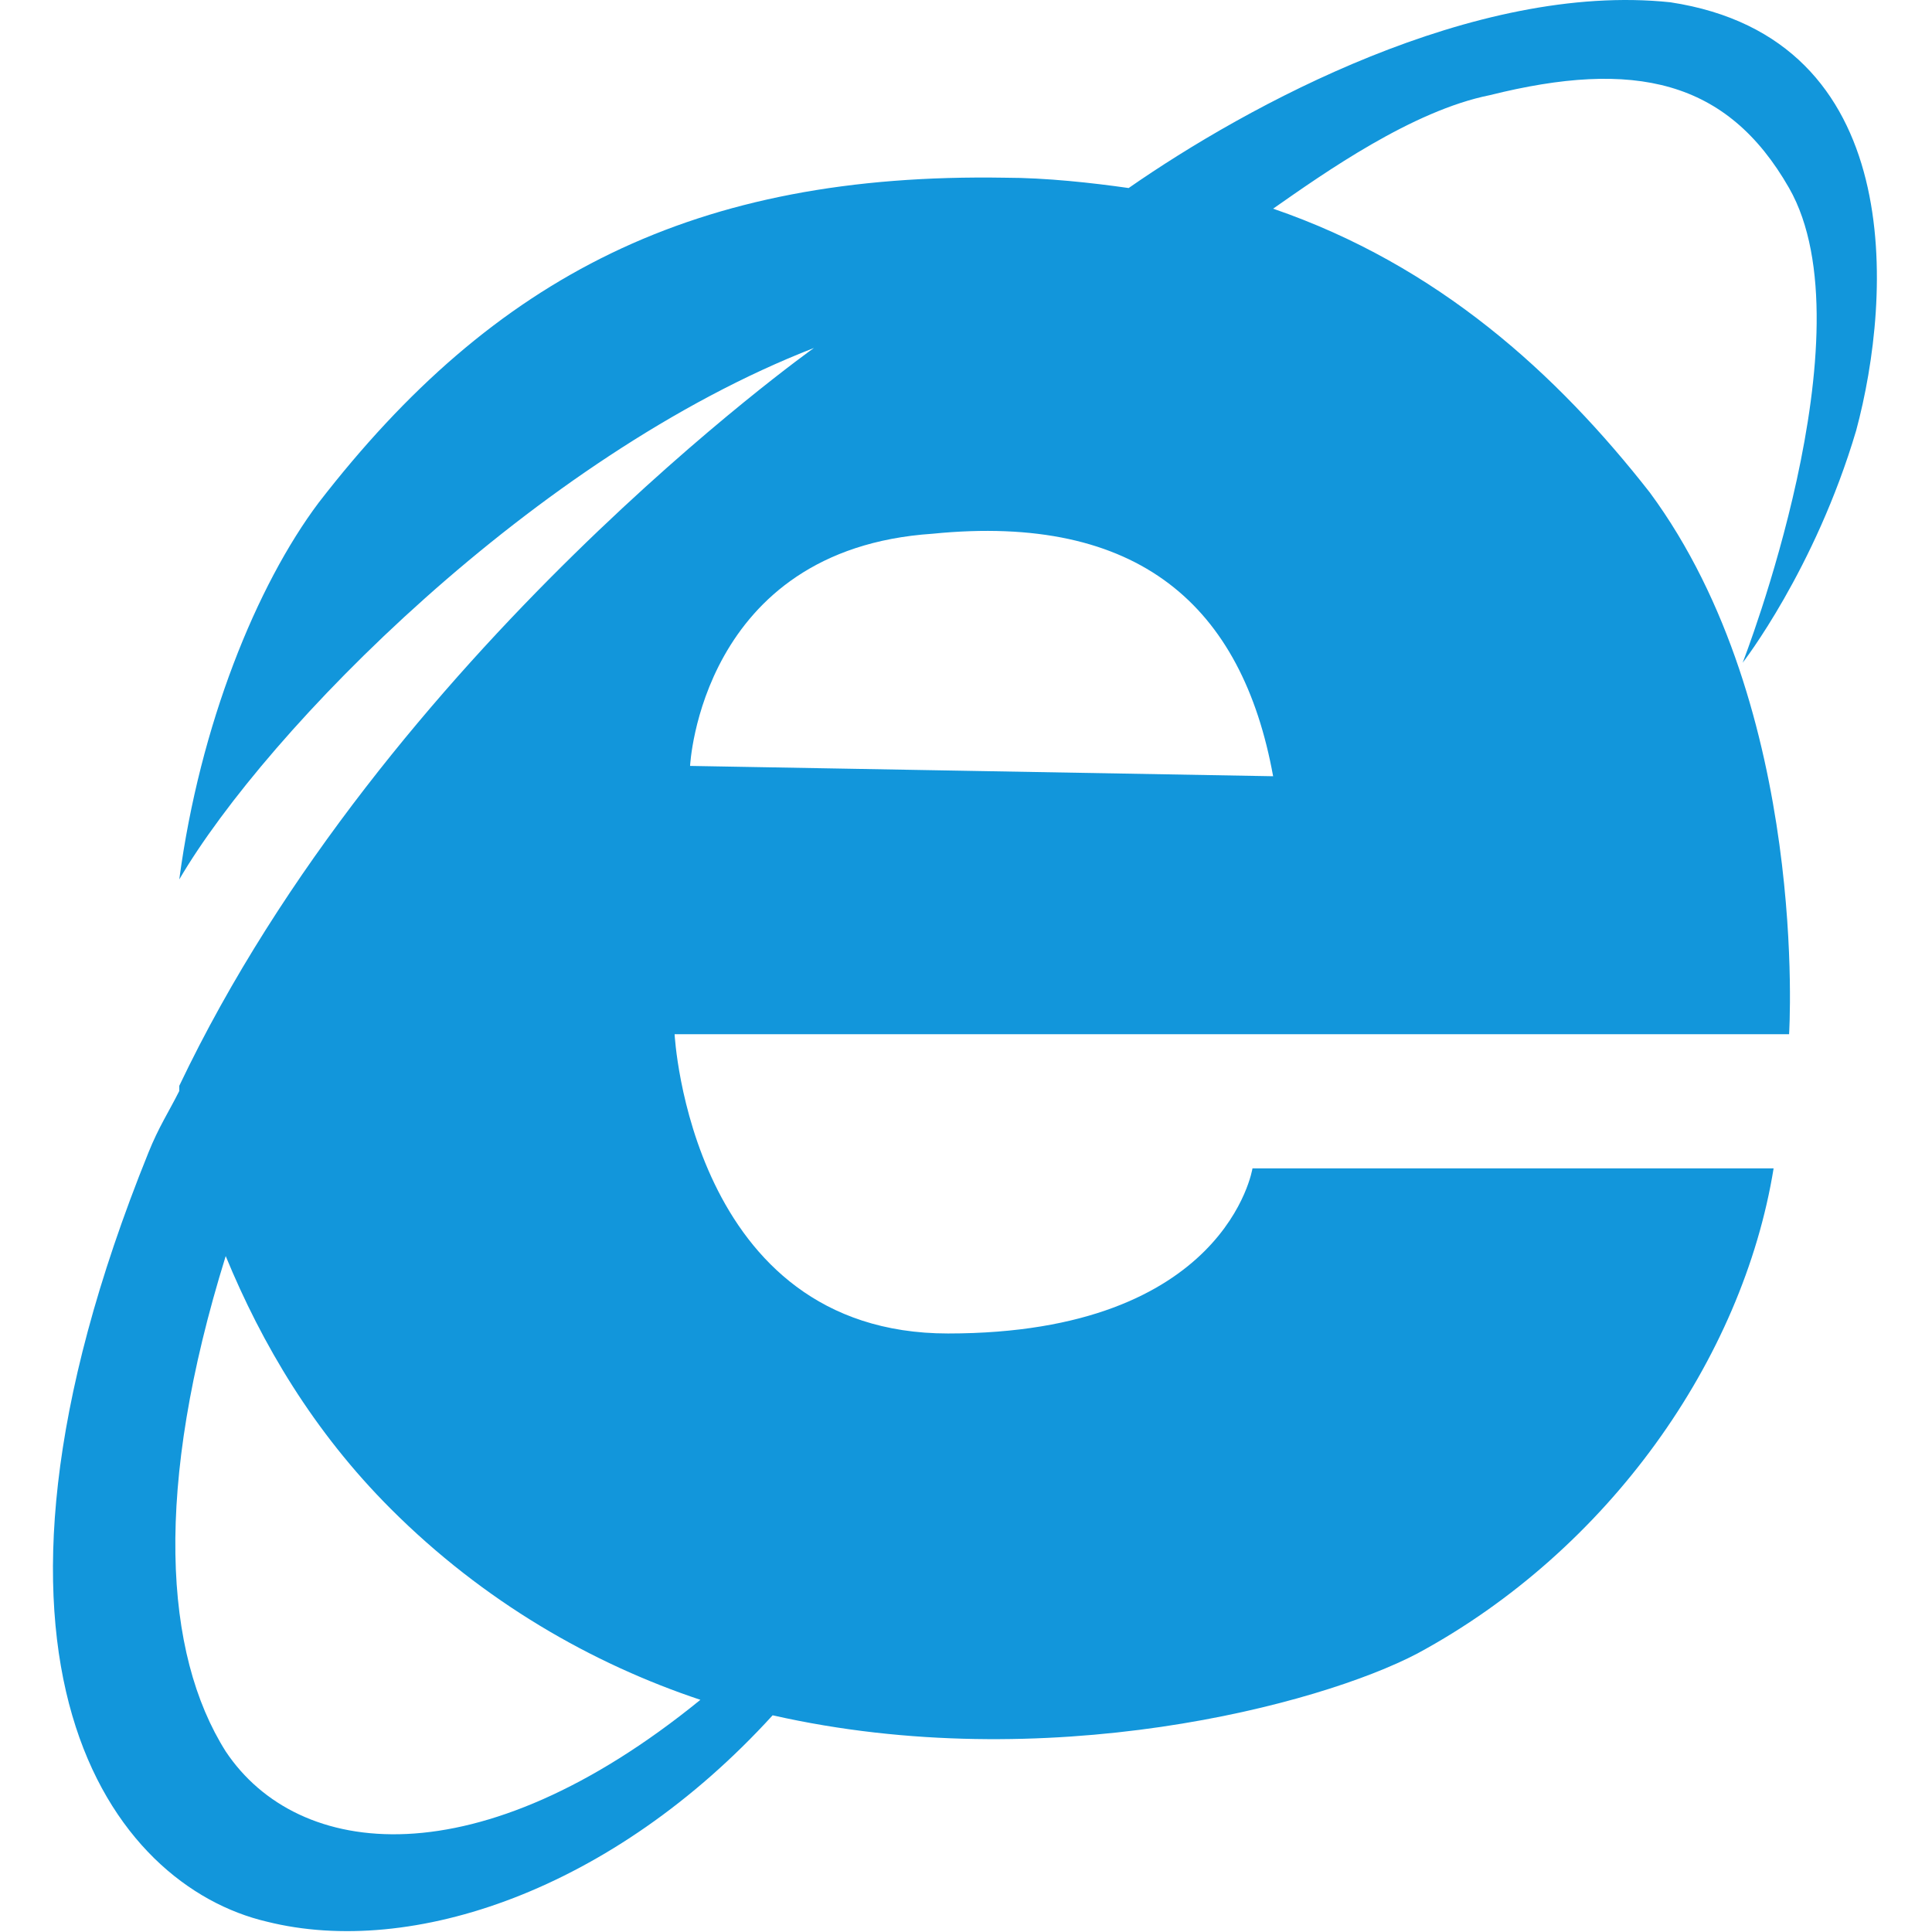 <?xml version="1.0" standalone="no"?><!DOCTYPE svg PUBLIC "-//W3C//DTD SVG 1.1//EN" "http://www.w3.org/Graphics/SVG/1.1/DTD/svg11.dtd"><svg t="1691932004092" class="icon" viewBox="0 0 1024 1024" version="1.1" xmlns="http://www.w3.org/2000/svg" p-id="8500" xmlns:xlink="http://www.w3.org/1999/xlink" width="200" height="200"><path d="M983.806 228.193c19.143-71.103 27.347-207.84-98.45-226.983-103.92-10.939-224.248 54.695-287.147 98.45-19.143-2.735-43.756-5.469-65.634-5.469-164.084-2.735-270.738 51.96-363.719 172.288C136.039 310.235 105.957 384.073 95.018 466.115c46.49-79.307 188.696-224.248 336.372-281.677 0 0-226.983 161.349-336.372 391.067v2.735c-5.469 10.939-10.939 19.143-16.408 32.817-109.389 270.738-19.143 388.332 62.899 407.475 76.572 19.143 183.227-16.408 268.004-109.389 144.941 32.817 289.881-5.469 341.841-32.817 101.185-54.695 172.288-155.88 188.696-257.065H663.842s-13.674 87.511-161.349 87.511c-136.737 0-144.941-158.614-144.941-158.614h590.702s10.939-172.288-73.838-287.147c-49.225-62.899-112.124-120.328-199.635-150.41 27.347-19.143 73.838-51.96 114.859-60.164 76.572-19.143 125.798-8.204 158.614 49.225 43.756 76.572-24.613 251.595-24.613 251.595s38.286-49.225 60.164-123.063zM371.226 900.937c-117.593 95.716-213.309 84.777-251.595 27.347-32.817-51.96-38.286-139.471 0-262.534C138.774 712.241 166.121 758.731 207.142 799.752c49.225 49.225 106.655 82.042 164.084 101.185z m-5.469-494.986s5.469-114.859 128.532-123.063c109.389-10.939 164.084 38.286 180.492 128.532l-309.025-5.469z" p-id="8501" fill="#1296db"></path></svg>